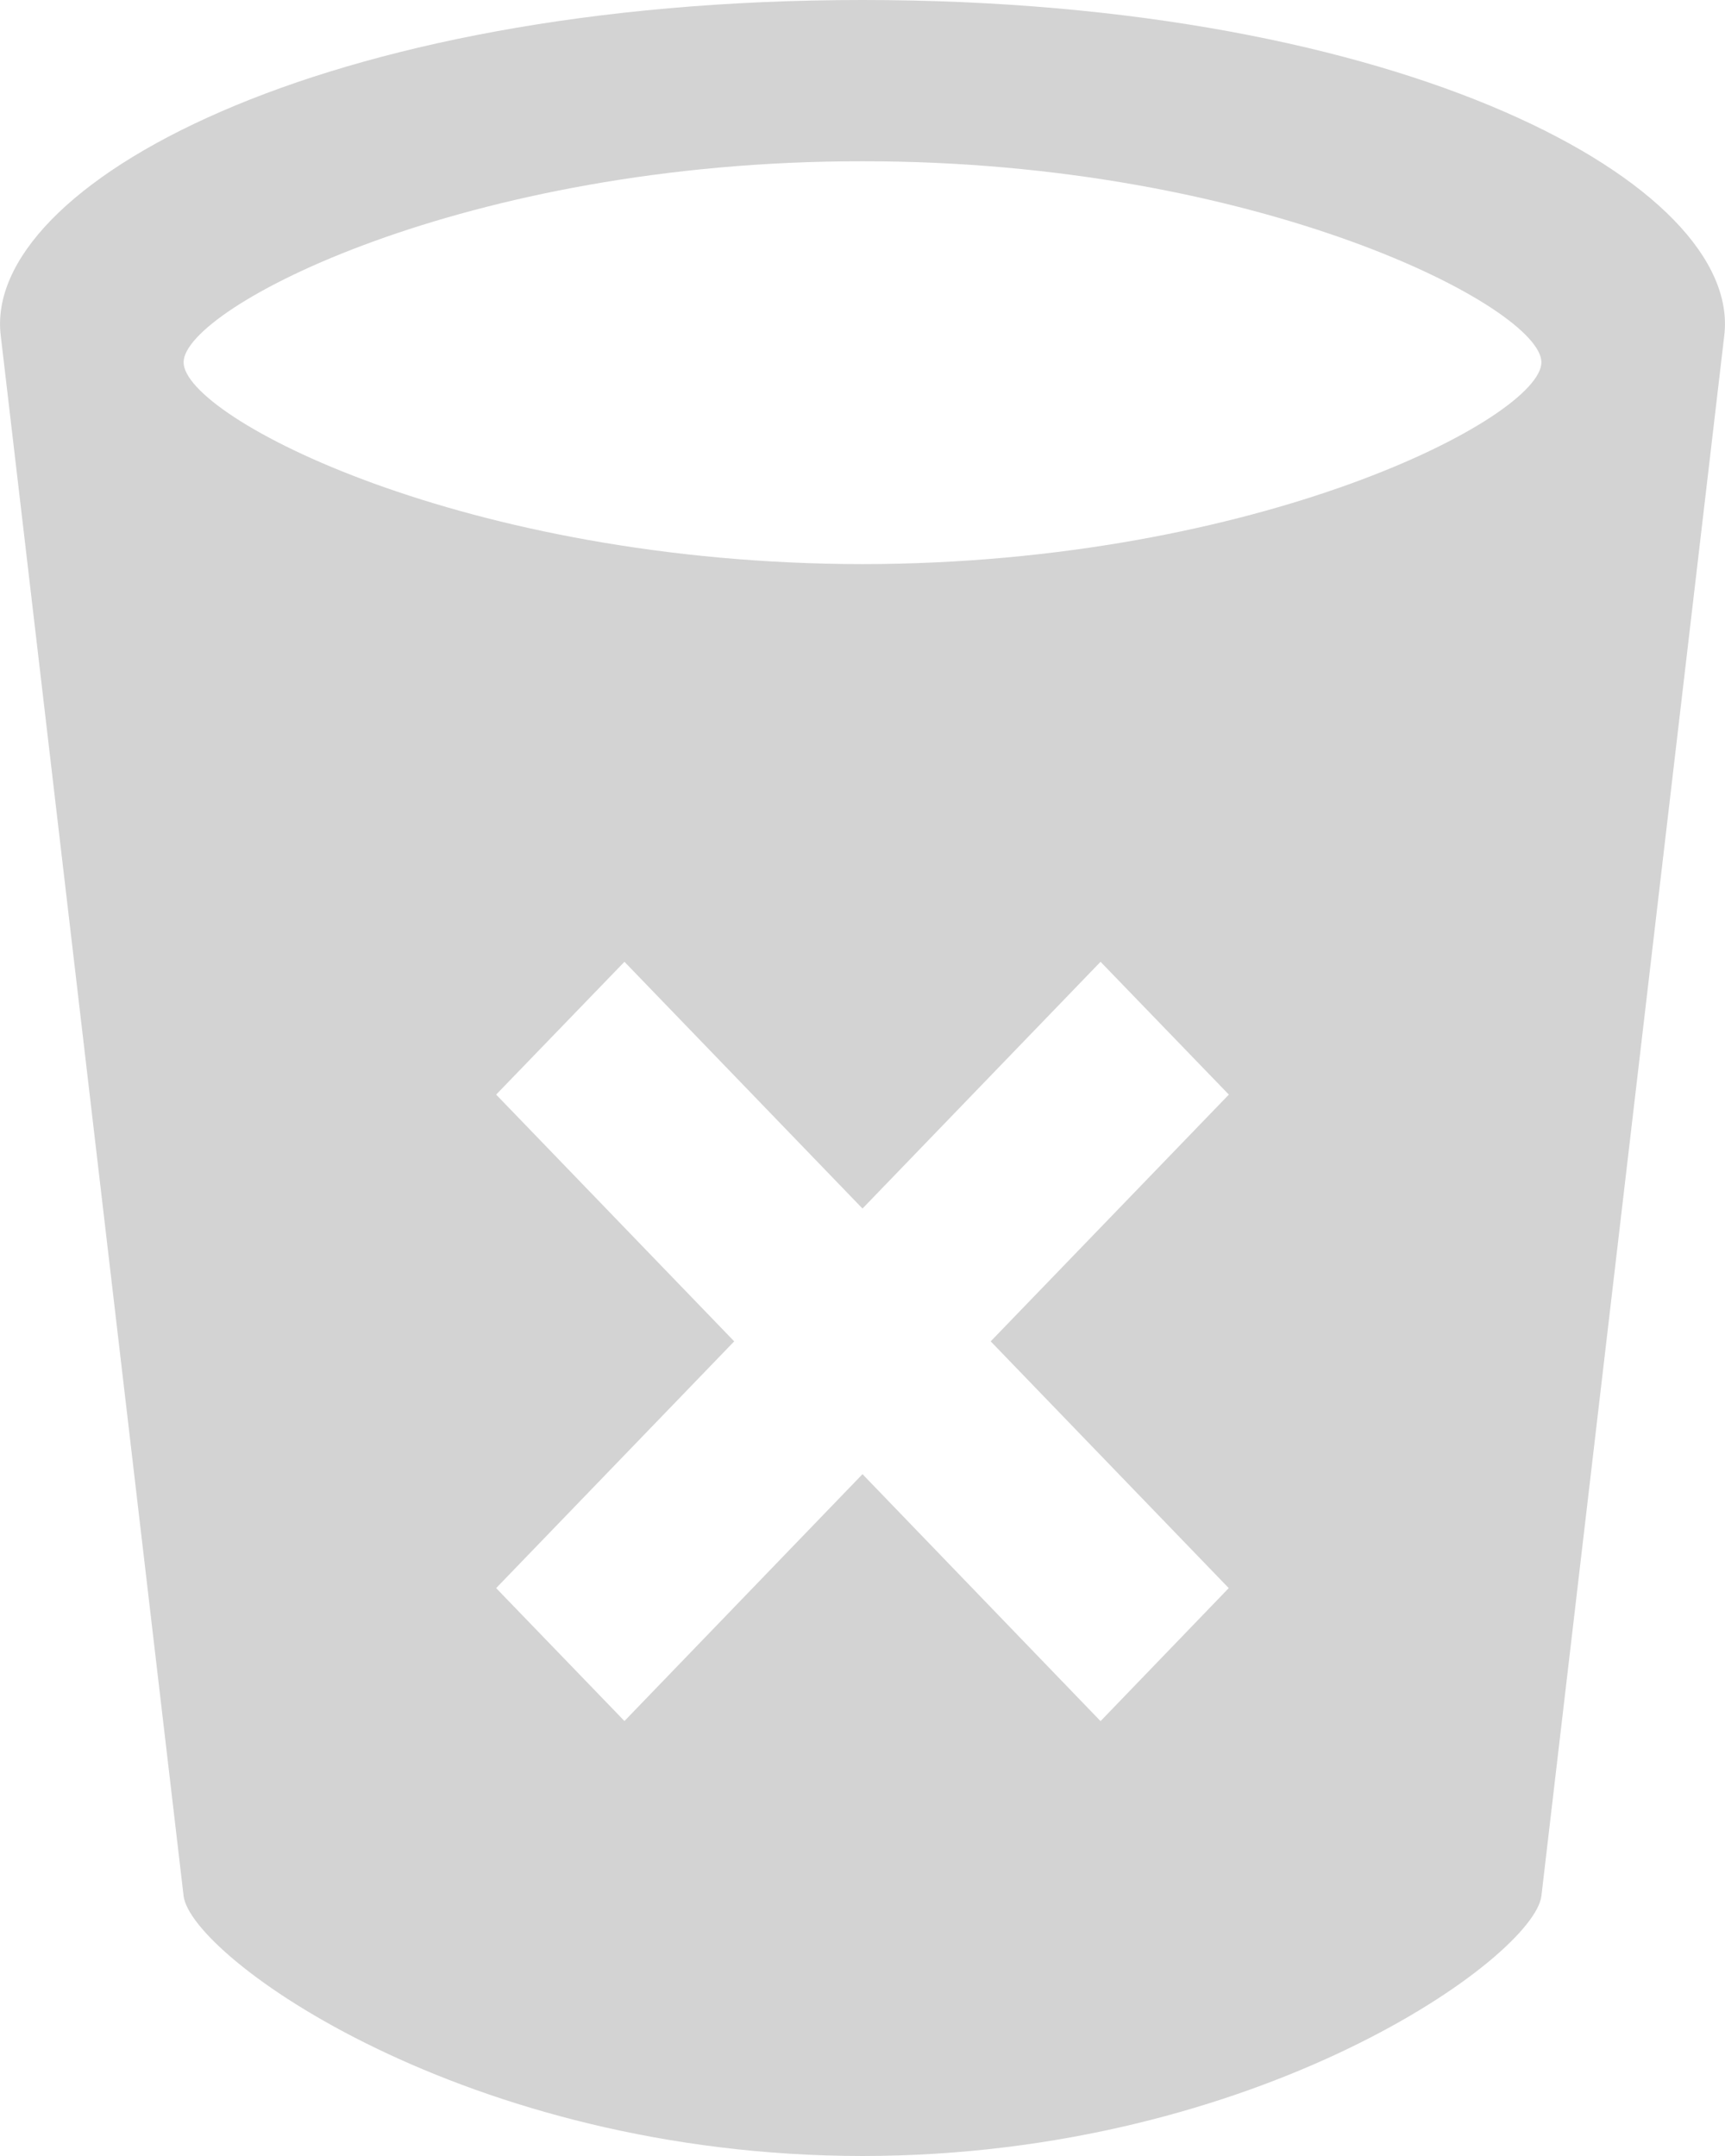 <?xml version="1.0" encoding="utf-8"?>
<!-- Generator: Adobe Illustrator 17.0.2, SVG Export Plug-In . SVG Version: 6.00 Build 0)  -->
<!DOCTYPE svg PUBLIC "-//W3C//DTD SVG 1.1//EN" "http://www.w3.org/Graphics/SVG/1.1/DTD/svg11.dtd">
<svg version="1.1" id="Layer_1" xmlns="http://www.w3.org/2000/svg" xmlns:xlink="http://www.w3.org/1999/xlink" x="0px" y="0px"
	 width="16px" height="20px" viewBox="0 0 16 20" enable-background="new 0 0 16 20" xml:space="preserve">
<path fill="#D3D3D3" d="M8,0C2.966,0-0.164,1.72,0.007,3.114l1.696,14.474C1.771,18.15,4.316,19.998,8,20
	c3.684-0.002,6.229-1.85,6.297-2.412l1.696-14.474C16.164,1.72,13.035,0,8,0z M11.397,14.732l-1.189,1.234L8,13.675l-2.208,2.29
	l-1.19-1.233l2.208-2.289l-2.208-2.289l1.19-1.232L8,11.211l2.208-2.289l1.19,1.232l-2.209,2.289L11.397,14.732z M8,5.233
	C4.316,5.229,1.703,3.869,1.703,3.361C1.701,2.856,4.317,1.492,8,1.496c3.684-0.003,6.3,1.361,6.297,1.865
	C14.297,3.869,11.684,5.229,8,5.233z"/>
</svg>
